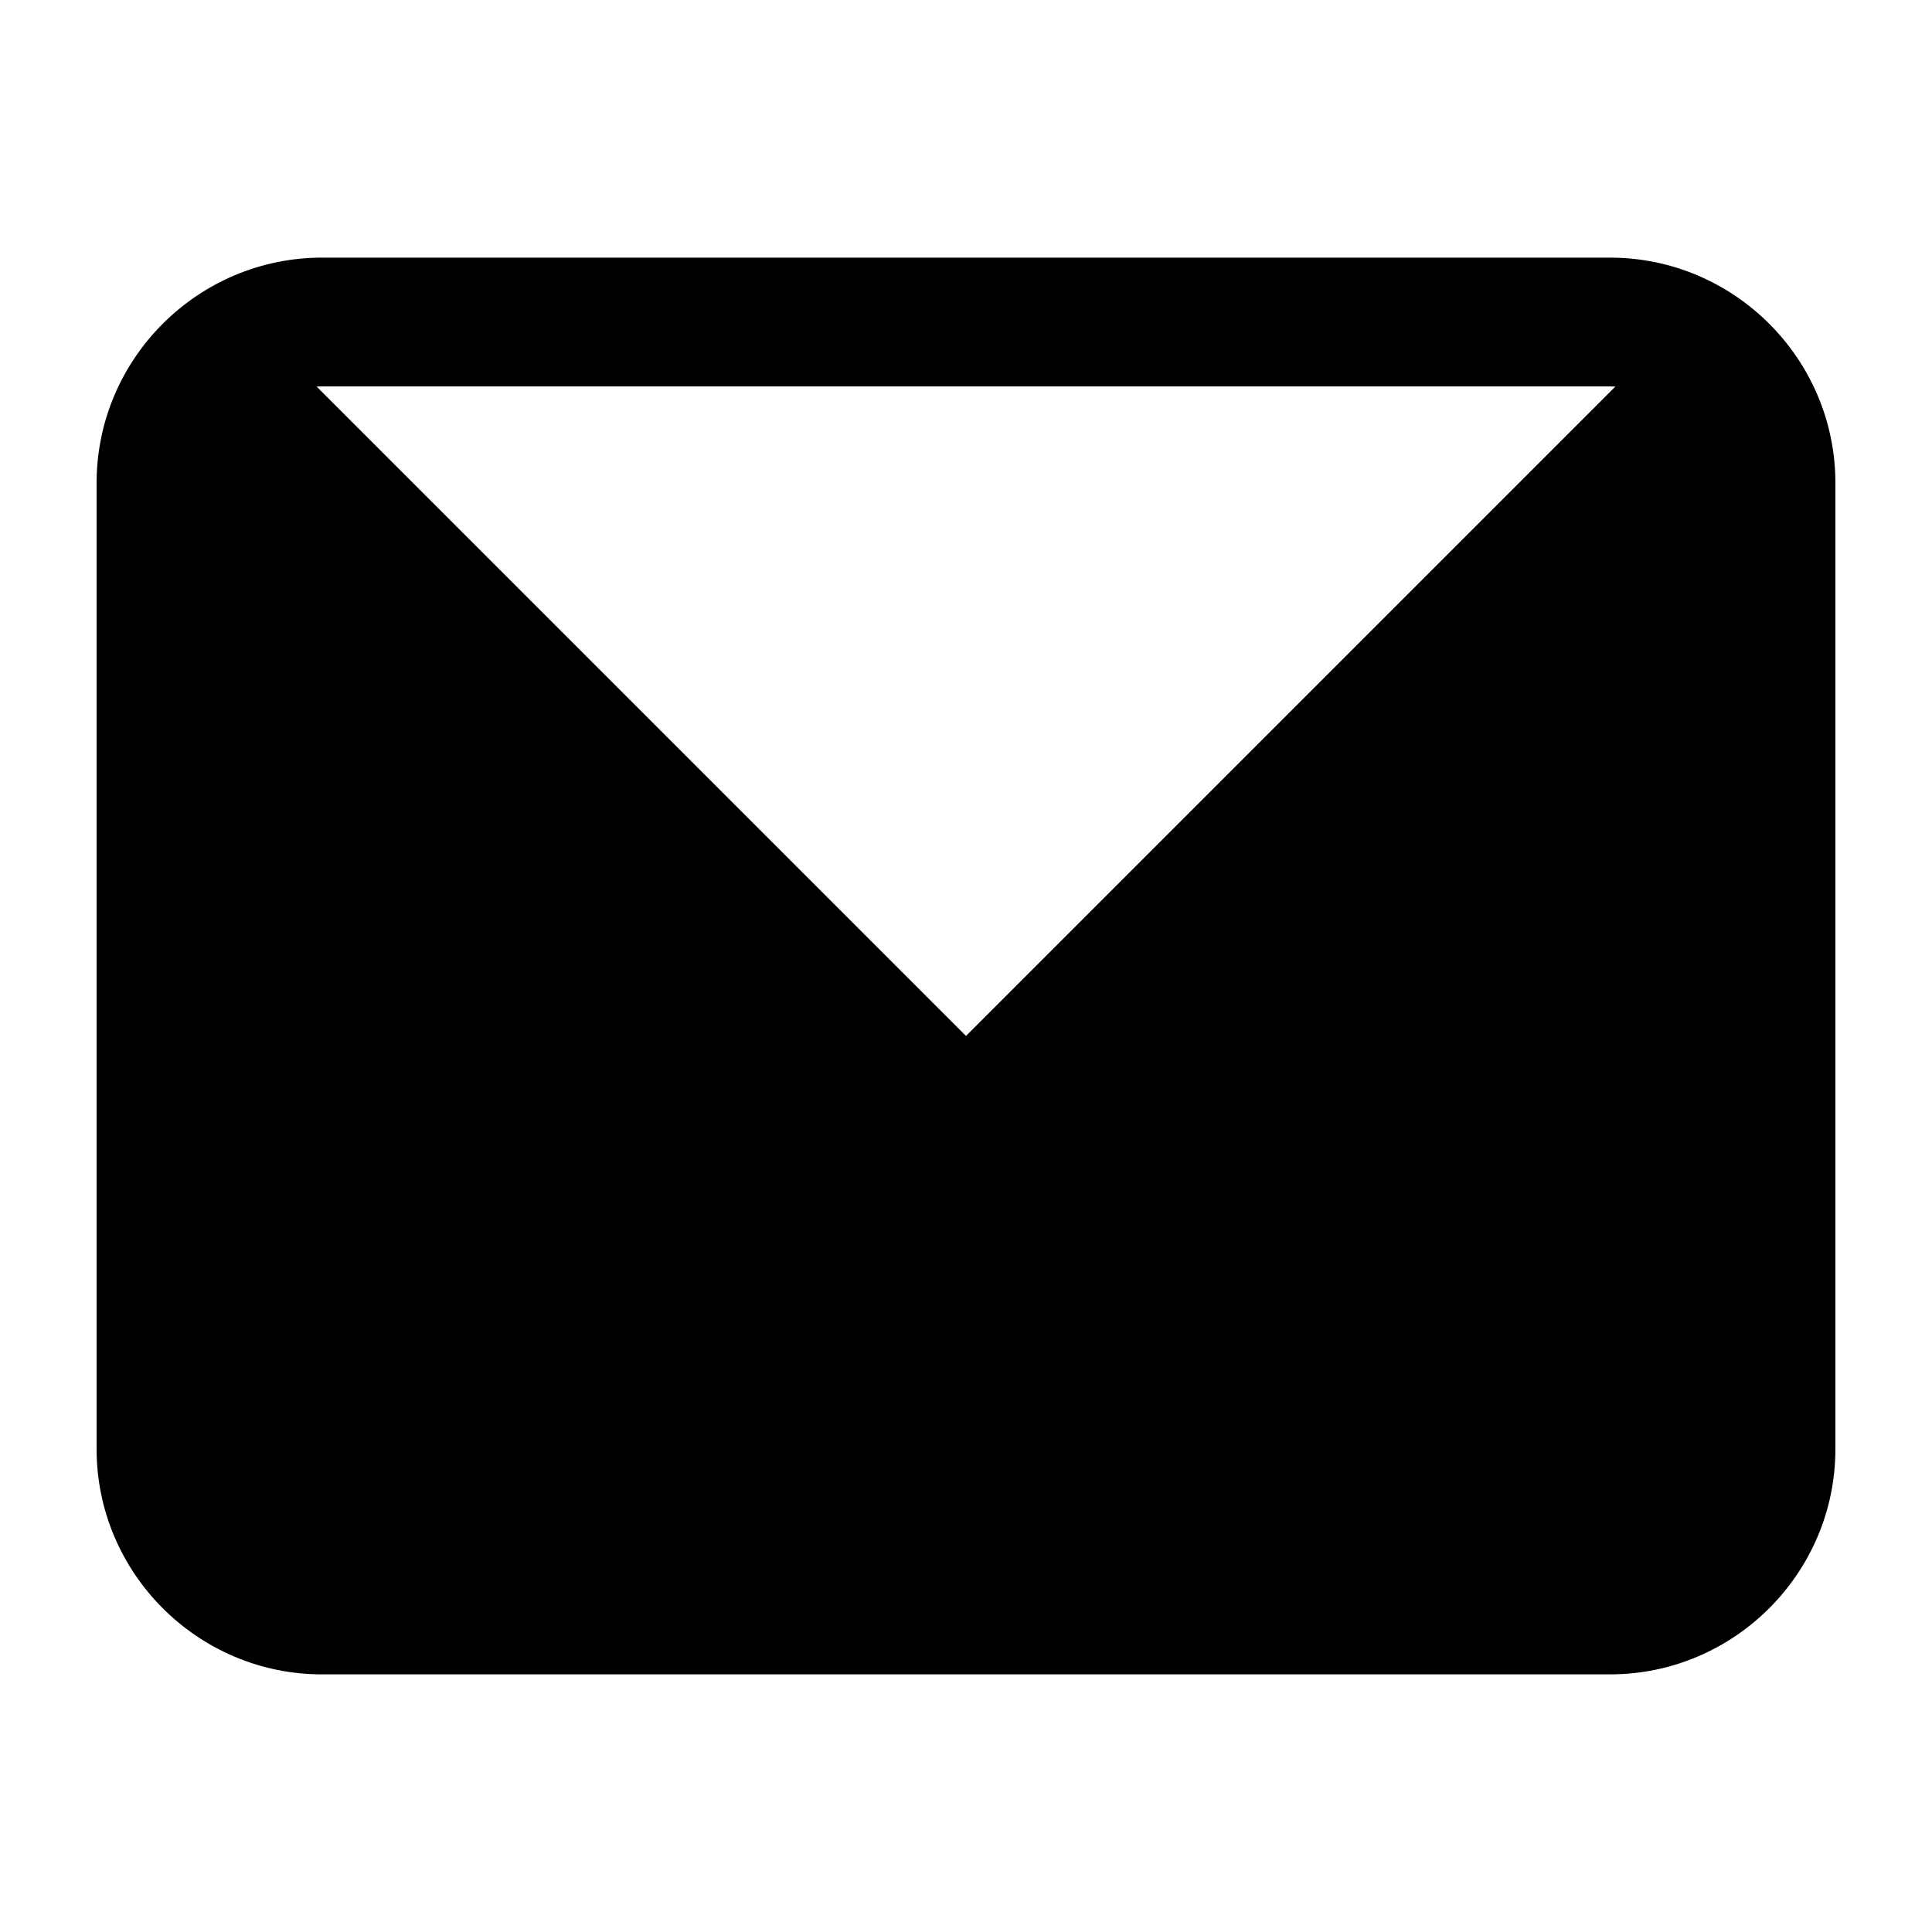 <svg width="20" height="20" viewBox="0 0 20 20" xmlns="http://www.w3.org/2000/svg">
<path d="M3.333 2.917C2.187 2.917 1.25 3.853 1.25 5V15C1.25 16.147 2.187 17.083 3.333 17.083H16.667C17.814 17.083 18.75 16.147 18.75 15V5C18.75 3.853 17.814 2.917 16.667 2.917H3.333ZM2.795 3.873C2.959 3.794 3.141 3.75 3.333 3.75H16.667C16.859 3.75 17.041 3.794 17.205 3.873L10 11.078L2.795 3.873ZM2.206 4.462C2.127 4.625 2.083 4.808 2.083 5V15C2.083 15.687 2.647 16.25 3.333 16.25H16.667C17.353 16.25 17.917 15.687 17.917 15V5C17.917 4.808 17.872 4.625 17.794 4.462L10.295 11.961C10.216 12.04 10.111 12.083 10 12.083C9.889 12.083 9.784 12.04 9.705 11.961L2.206 4.462Z"/>
<path d="M2.795 3.873L2.687 3.648L2.37 3.801L2.619 4.05L2.795 3.873ZM17.205 3.873L17.381 4.05L17.631 3.801L17.313 3.648L17.205 3.873ZM10 11.078L9.823 11.254L10 11.431L10.177 11.254L10 11.078ZM2.206 4.462L2.383 4.285L2.134 4.036L1.981 4.354L2.206 4.462ZM17.794 4.462L18.019 4.354L17.866 4.036L17.617 4.285L17.794 4.462ZM10.295 11.961L10.118 11.785L10.118 11.785L10.295 11.961ZM9.705 11.961L9.529 12.138L9.529 12.138L9.705 11.961ZM3.333 3.5C3.102 3.5 2.883 3.553 2.687 3.648L2.904 4.098C3.034 4.035 3.18 4 3.333 4V3.5ZM16.667 3.5H3.333V4H16.667V3.5ZM17.313 3.648C17.117 3.553 16.898 3.5 16.667 3.5V4C16.82 4 16.966 4.035 17.096 4.098L17.313 3.648ZM10.177 11.254L17.381 4.05L17.028 3.696L9.823 10.901L10.177 11.254ZM2.619 4.05L9.823 11.254L10.177 10.901L2.972 3.696L2.619 4.05ZM1.981 4.354C1.886 4.55 1.833 4.769 1.833 5H2.333C2.333 4.847 2.369 4.701 2.431 4.571L1.981 4.354ZM1.833 5V15H2.333V5H1.833ZM1.833 15C1.833 15.825 2.509 16.5 3.333 16.5V16C2.785 16 2.333 15.549 2.333 15H1.833ZM3.333 16.5H16.667V16H3.333V16.5ZM16.667 16.5C17.491 16.5 18.167 15.825 18.167 15H17.667C17.667 15.549 17.215 16 16.667 16V16.5ZM18.167 15V5H17.667V15H18.167ZM18.167 5C18.167 4.769 18.114 4.55 18.019 4.354L17.569 4.571C17.631 4.701 17.667 4.847 17.667 5H18.167ZM17.617 4.285L10.118 11.785L10.471 12.138L17.971 4.639L17.617 4.285ZM10.118 11.785C10.087 11.816 10.044 11.833 10 11.833V12.333C10.177 12.333 10.346 12.263 10.471 12.138L10.118 11.785ZM10 11.833C9.956 11.833 9.913 11.816 9.882 11.785L9.529 12.138C9.654 12.263 9.823 12.333 10 12.333V11.833ZM9.882 11.785L2.383 4.285L2.029 4.639L9.529 12.138L9.882 11.785ZM1.5 5C1.5 3.991 2.325 3.167 3.333 3.167V2.667C2.048 2.667 1 3.715 1 5H1.5ZM1.5 15V5H1V15H1.5ZM3.333 16.833C2.325 16.833 1.5 16.009 1.5 15H1C1 16.285 2.048 17.333 3.333 17.333V16.833ZM16.667 16.833H3.333V17.333H16.667V16.833ZM18.5 15C18.5 16.009 17.675 16.833 16.667 16.833V17.333C17.951 17.333 19 16.285 19 15H18.5ZM18.5 5V15H19V5H18.5ZM16.667 3.167C17.675 3.167 18.5 3.991 18.5 5H19C19 3.715 17.951 2.667 16.667 2.667V3.167ZM3.333 3.167H16.667V2.667H3.333V3.167Z"/>
</svg>
